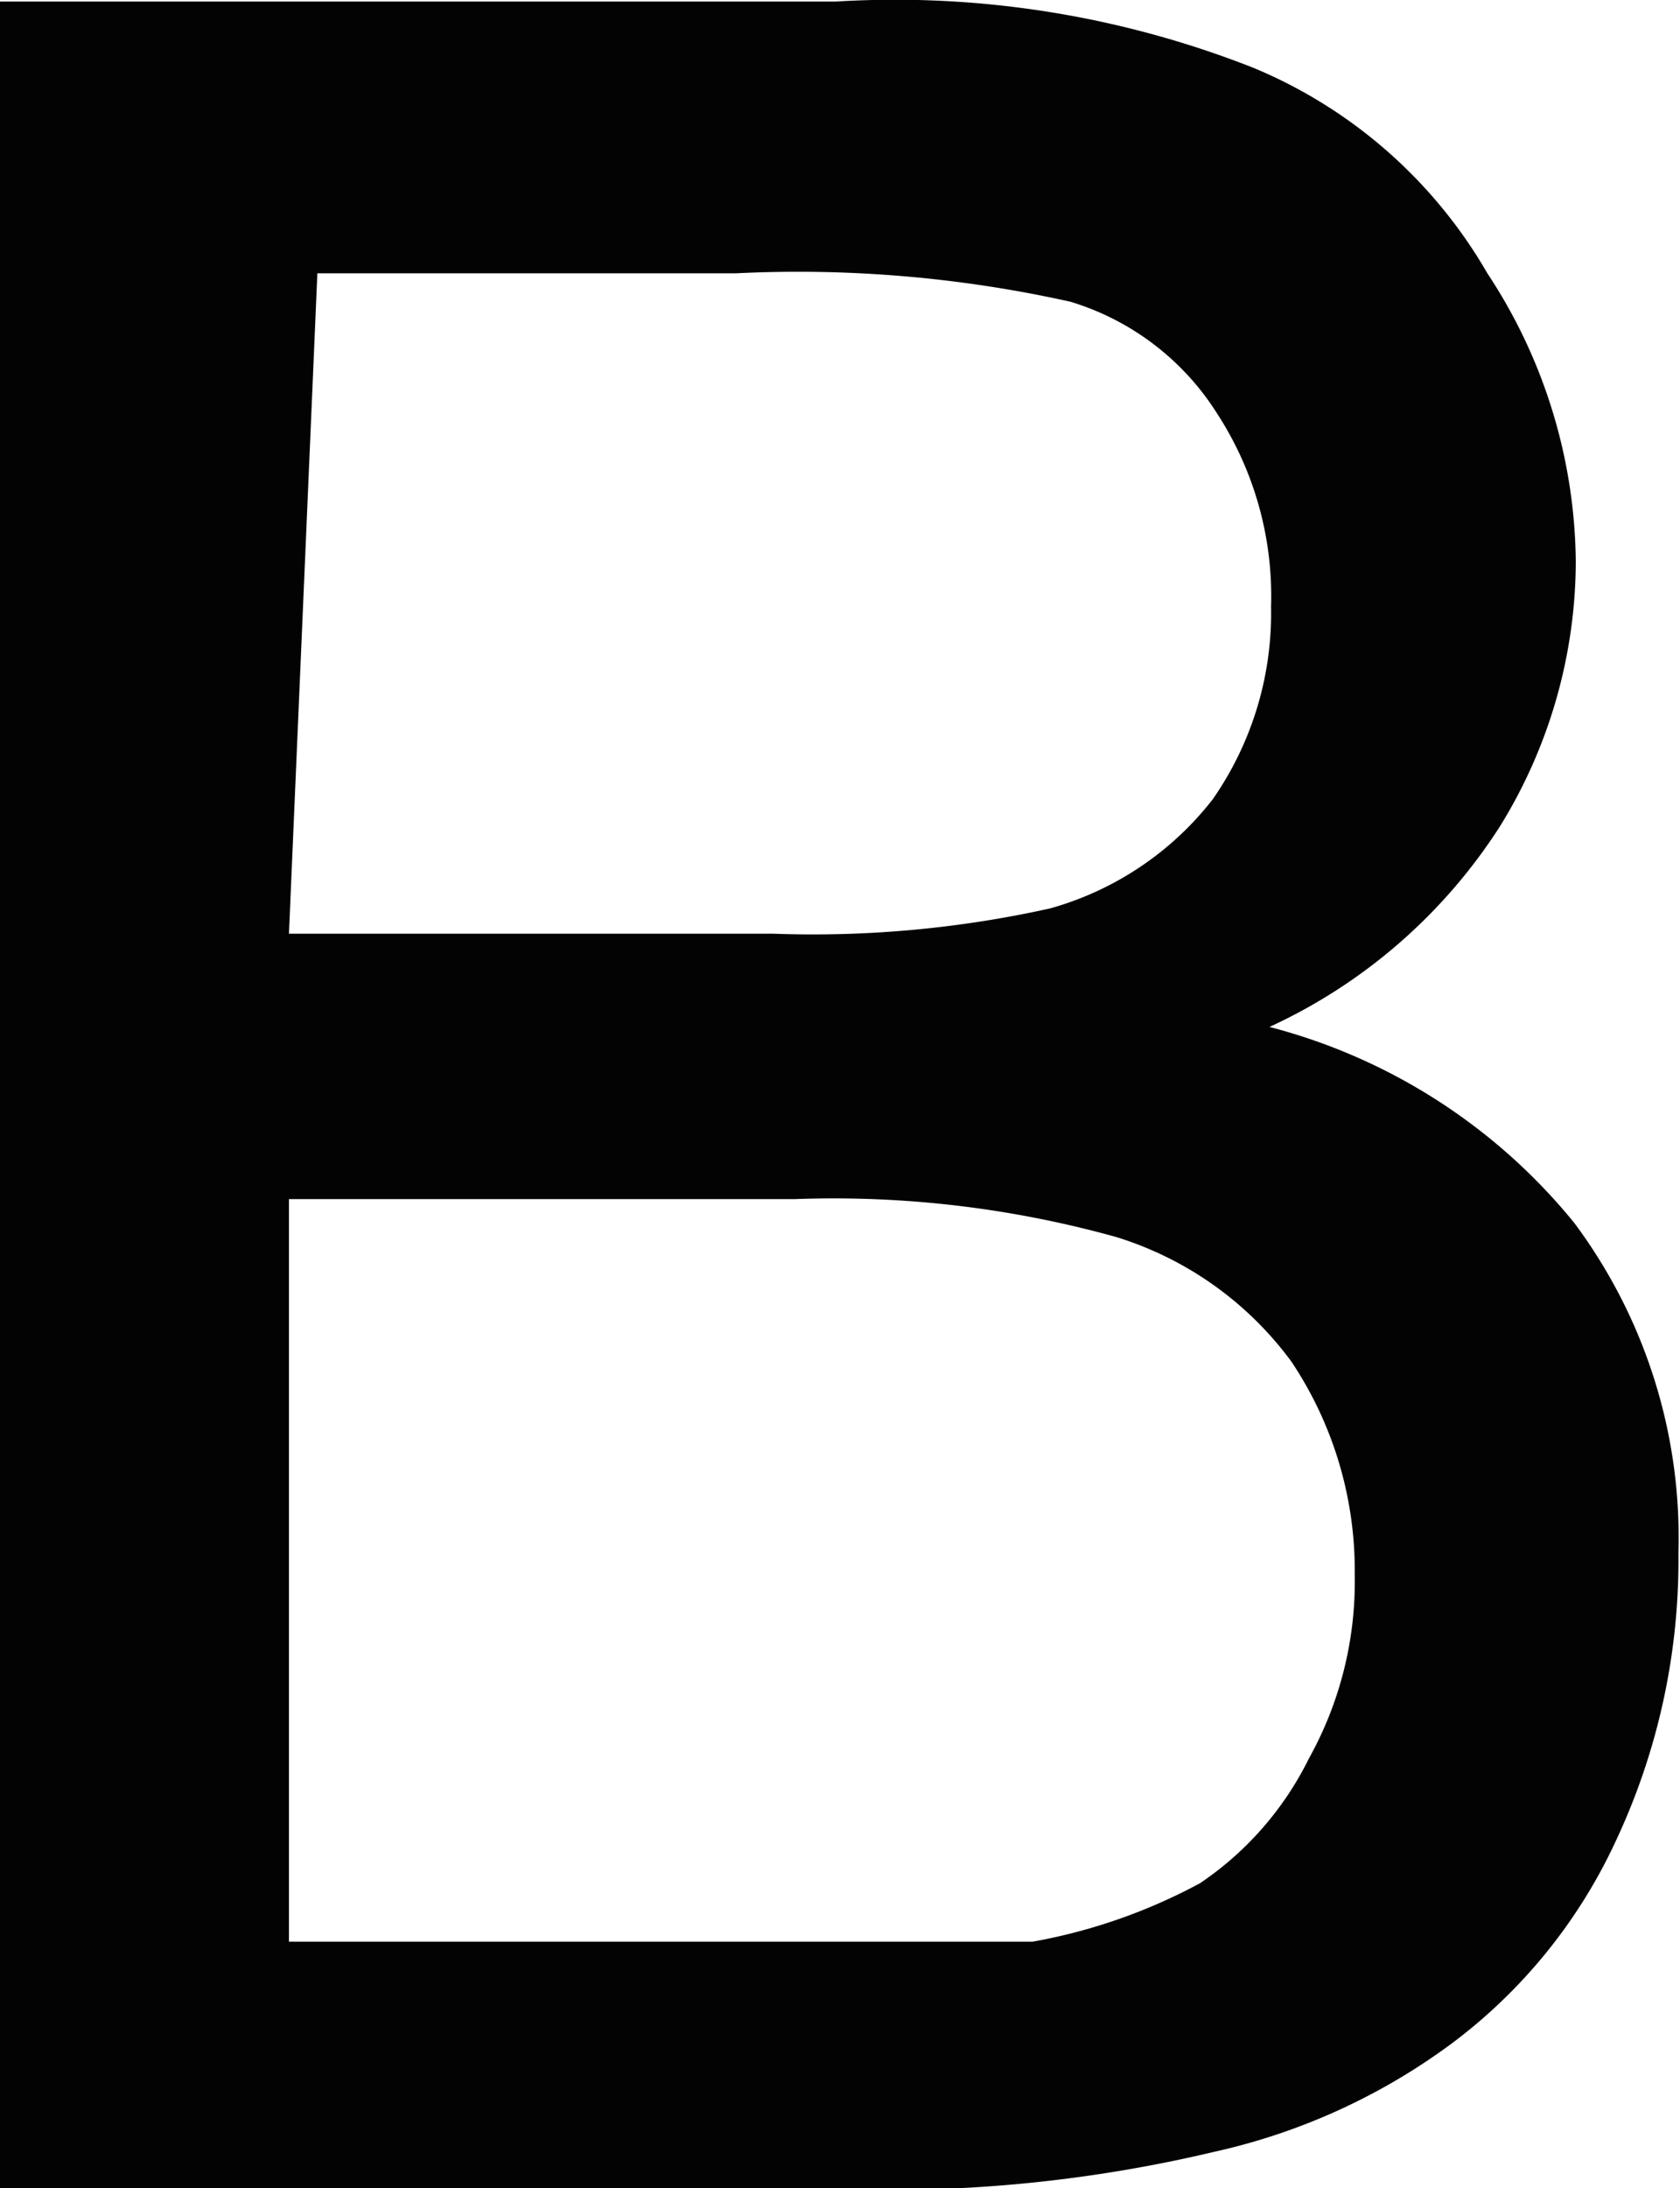 <?xml version="1.0" encoding="UTF-8" standalone="no"?>
<!-- Created with Inkscape (http://www.inkscape.org/) -->

<svg
   width="1.064mm"
   height="1.385mm"
   viewBox="0 0 1.064 1.385"
   version="1.1"
   id="svg8946"
   inkscape:version="1.1 (c68e22c387, 2021-05-23)"
   sodipodi:docname="otv_ats.svg"
   xmlns:inkscape="http://www.inkscape.org/namespaces/inkscape"
   xmlns:sodipodi="http://sodipodi.sourceforge.net/DTD/sodipodi-0.dtd"
   xmlns="http://www.w3.org/2000/svg"
   xmlns:svg="http://www.w3.org/2000/svg">
  <sodipodi:namedview
     id="namedview8948"
     pagecolor="#ffffff"
     bordercolor="#666666"
     borderopacity="1.0"
     inkscape:pageshadow="2"
     inkscape:pageopacity="0.0"
     inkscape:pagecheckerboard="0"
     inkscape:document-units="mm"
     showgrid="false"
     fit-margin-top="0"
     fit-margin-left="0"
     fit-margin-right="0"
     fit-margin-bottom="0"
     inkscape:zoom="0.74118967"
     inkscape:cx="28.332829"
     inkscape:cy="41.150061"
     inkscape:window-width="1920"
     inkscape:window-height="1017"
     inkscape:window-x="-8"
     inkscape:window-y="-8"
     inkscape:window-maximized="1"
     inkscape:current-layer="layer1" />
  <defs
     id="defs8943" />
  <g
     inkscape:label="Lag 1"
     inkscape:groupmode="layer"
     id="layer1"
     transform="translate(-97.278,-137.812)">
    <path
       class="cls-15"
       d="m 97.278,139.197 v -1.384 h 0.529 a 0.619,0.619 0 0 1 0.265,0.042 0.307,0.307 0 0 1 0.148,0.13 0.336,0.336 0 0 1 0.056,0.183 0.32,0.32 0 0 1 -0.048,0.167 0.344,0.344 0 0 1 -0.146,0.127 0.368,0.368 0 0 1 0.193,0.124 0.333,0.333 0 0 1 0.066,0.209 0.418,0.418 0 0 1 -0.04,0.183 0.336,0.336 0 0 1 -0.103,0.127 0.397,0.397 0 0 1 -0.151,0.069 0.892,0.892 0 0 1 -0.222,0.024 z m 0.183,-0.794 h 0.307 a 0.693,0.693 0 0 0 0.175,-0.016 0.198,0.198 0 0 0 0.103,-0.069 0.206,0.206 0 0 0 0.037,-0.122 0.212,0.212 0 0 0 -0.034,-0.122 0.167,0.167 0 0 0 -0.093,-0.071 0.794,0.794 0 0 0 -0.212,-0.018 h -0.265 z m 0,0.638 h 0.347 0.124 a 0.355,0.355 0 0 0 0.106,-0.037 0.204,0.204 0 0 0 0.069,-0.079 0.23,0.23 0 0 0 0.029,-0.116 0.238,0.238 0 0 0 -0.04,-0.135 0.217,0.217 0 0 0 -0.111,-0.079 0.667,0.667 0 0 0 -0.204,-0.024 h -0.32 z"
       id="path3638"
       style="fill:#030303;stroke-width:0.265" />
  </g>
</svg>
